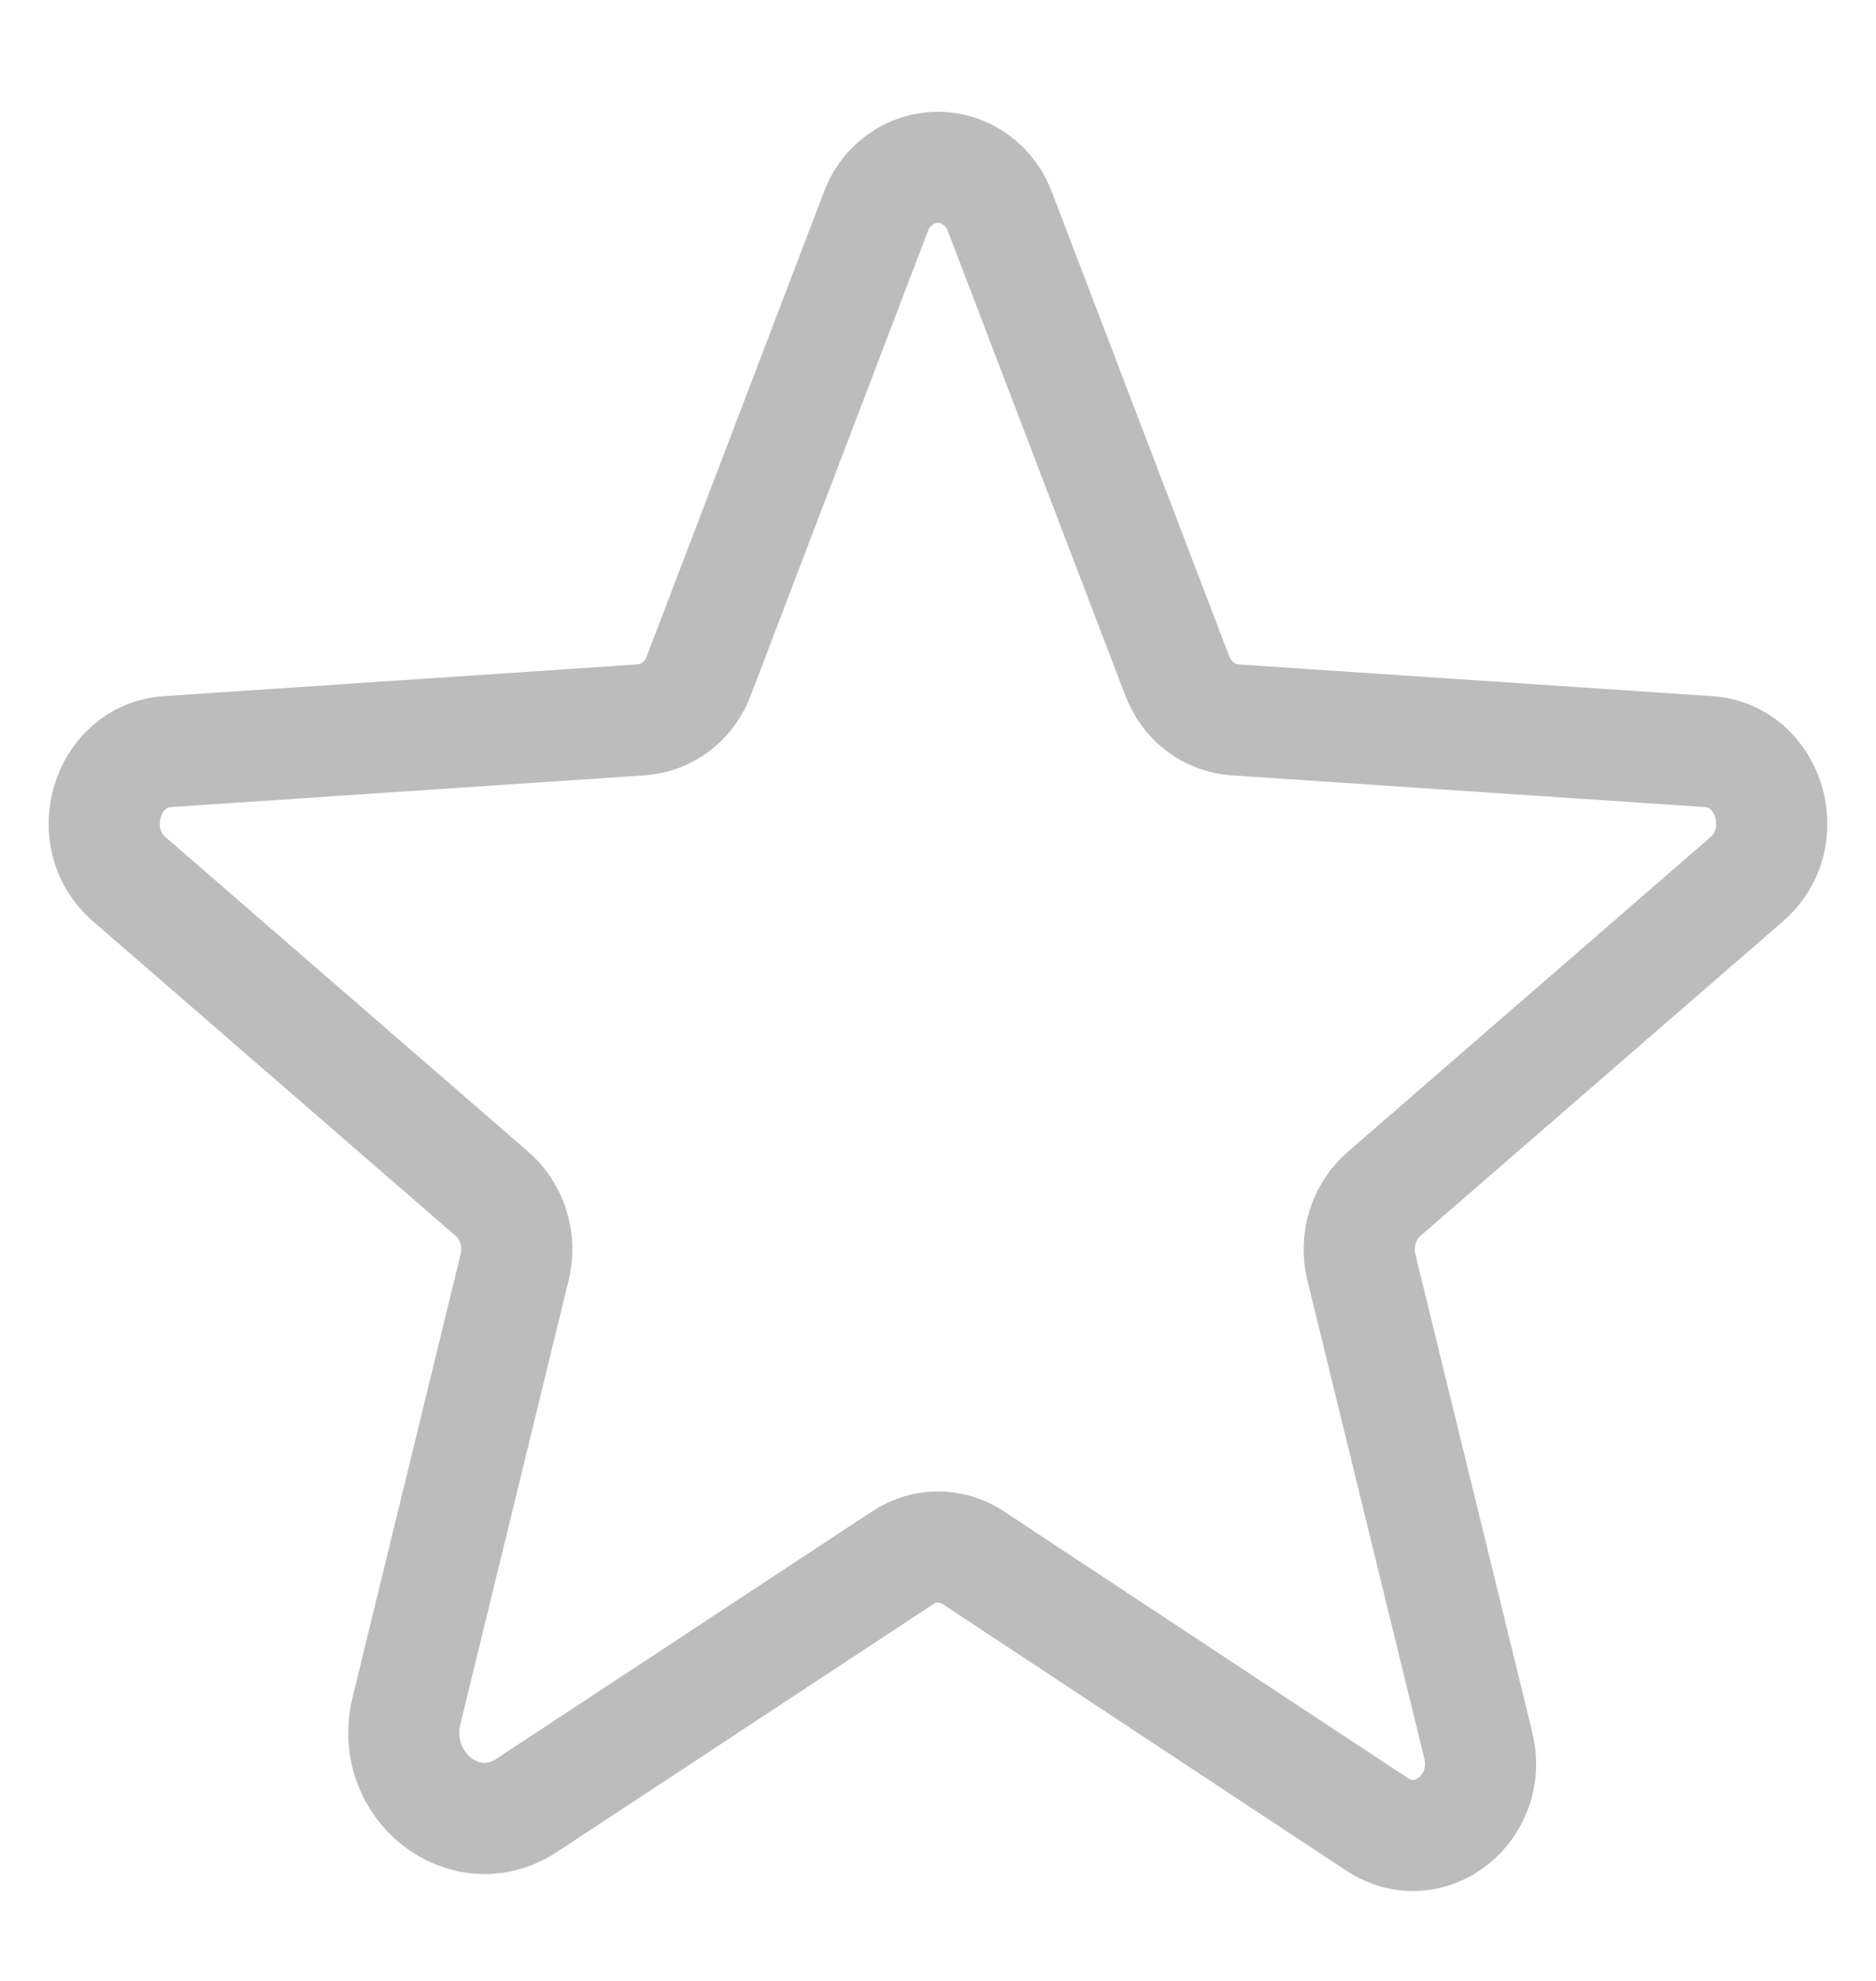 <svg width="18" height="19" viewBox="0 0 18 19" fill="none" xmlns="http://www.w3.org/2000/svg">
<path d="M9.338 14.941L13.215 17.5C13.715 17.828 14.331 17.34 14.184 16.741L13.061 12.15C13.031 12.023 13.036 11.889 13.075 11.765C13.115 11.64 13.187 11.53 13.285 11.447L16.761 8.432C17.215 8.04 16.984 7.248 16.392 7.209L11.854 6.905C11.73 6.897 11.611 6.852 11.511 6.776C11.412 6.699 11.336 6.594 11.292 6.473L9.599 2.043C9.554 1.915 9.473 1.804 9.365 1.726C9.258 1.647 9.13 1.605 8.999 1.605C8.868 1.605 8.74 1.647 8.632 1.726C8.525 1.804 8.443 1.915 8.399 2.043L6.708 6.473C6.665 6.594 6.589 6.699 6.49 6.776C6.39 6.852 6.271 6.897 6.147 6.905L1.608 7.209C1.016 7.248 0.785 8.041 1.239 8.432L4.716 11.447C4.813 11.53 4.886 11.64 4.925 11.765C4.965 11.889 4.97 12.023 4.939 12.15L3.901 16.405C3.724 17.125 4.462 17.708 5.054 17.316L8.662 14.941C8.763 14.874 8.881 14.838 9 14.838C9.12 14.838 9.238 14.874 9.339 14.941H9.338Z" stroke="#BCBCBC" stroke-width="1.066" stroke-linecap="round" stroke-linejoin="round"/>
</svg>
